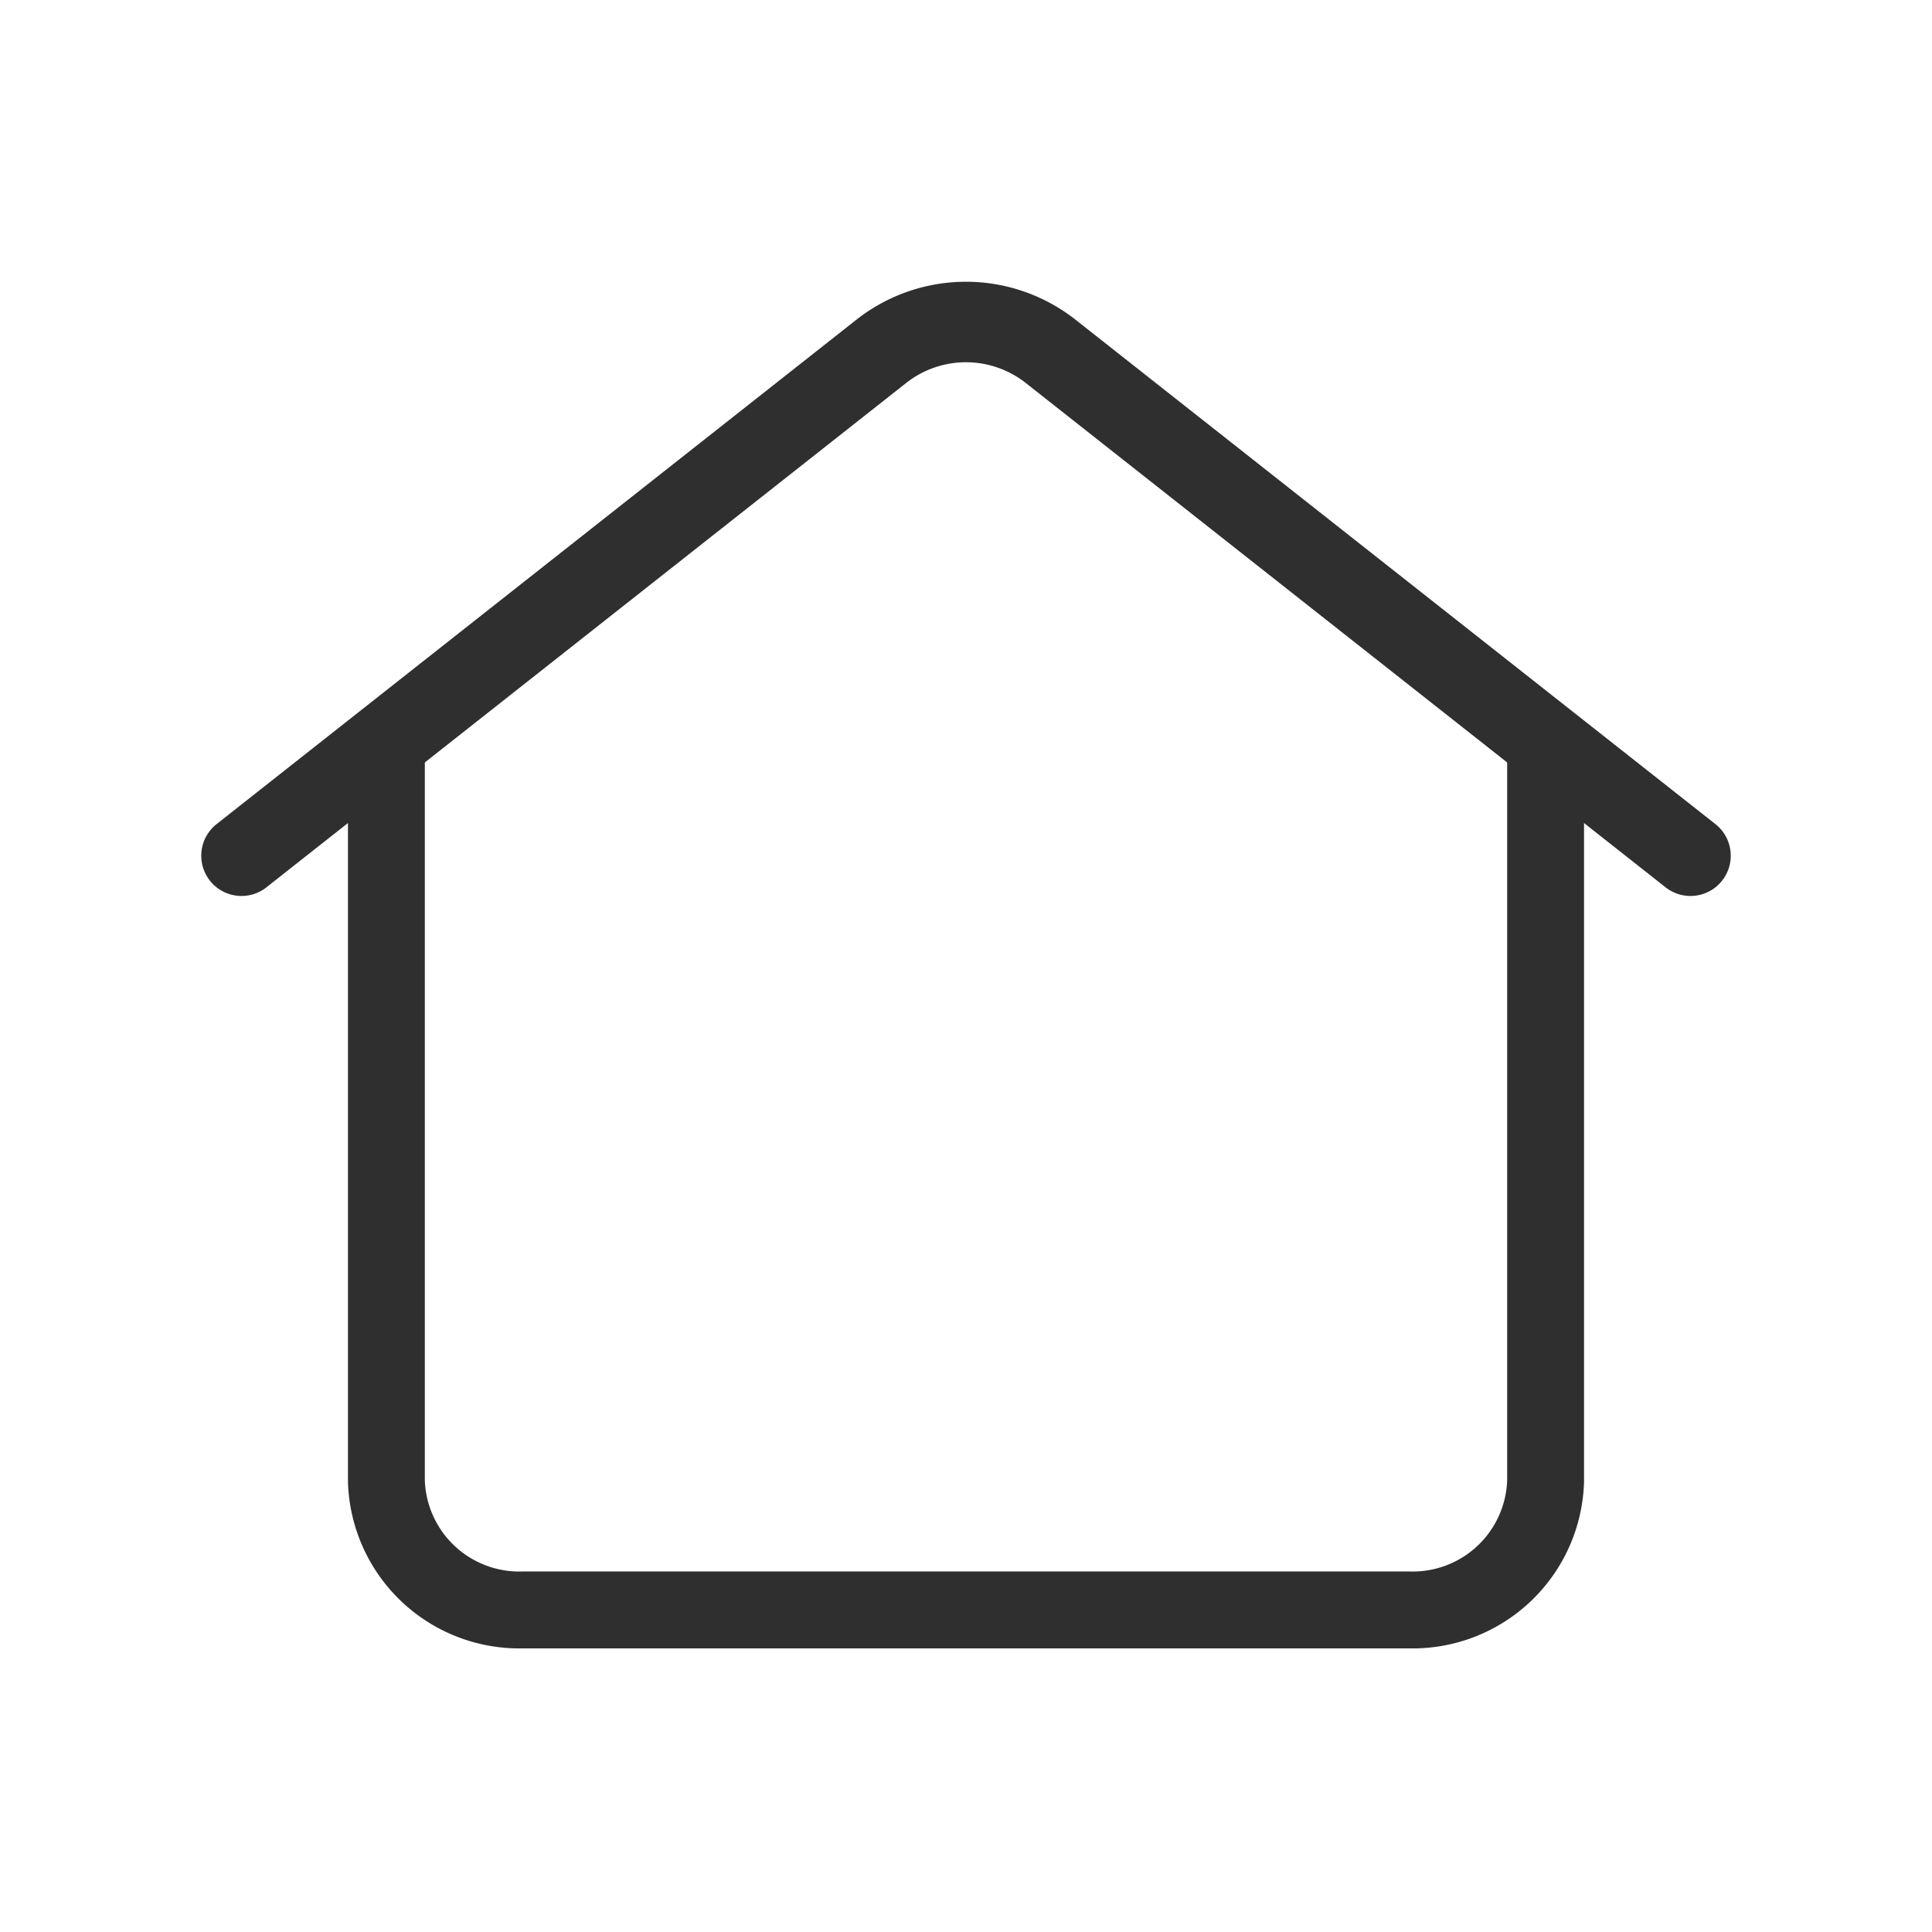 <svg xmlns="http://www.w3.org/2000/svg" width="24" height="24" viewBox="0 0 24 24">
    <g data-name="그룹 11023">
        <g data-name="그룹 11024">
            <path data-name="패스 12174" d="M16.7 5.735v9.318a1.652 1.652 0 0 1-1.7 1.6H4a1.652 1.652 0 0 1-1.7-1.6V5.735" transform="translate(2.5 3.346)" style="stroke-miterlimit:10;stroke-width:.955px;stroke:#2f2f2f;fill:none"/>
            <path data-name="패스 12175" d="M.5 7.13 8.447.865a1.7 1.7 0 0 1 2.105 0L18.5 7.13" transform="translate(2.5 3.5)" style="stroke-linecap:round;stroke-linejoin:round;stroke:#2f2f2f;fill:none"/>
        </g>
    </g>
    <path data-name="사각형 2819" style="fill:none" d="M0 0h24v24H0z"/>
</svg>
